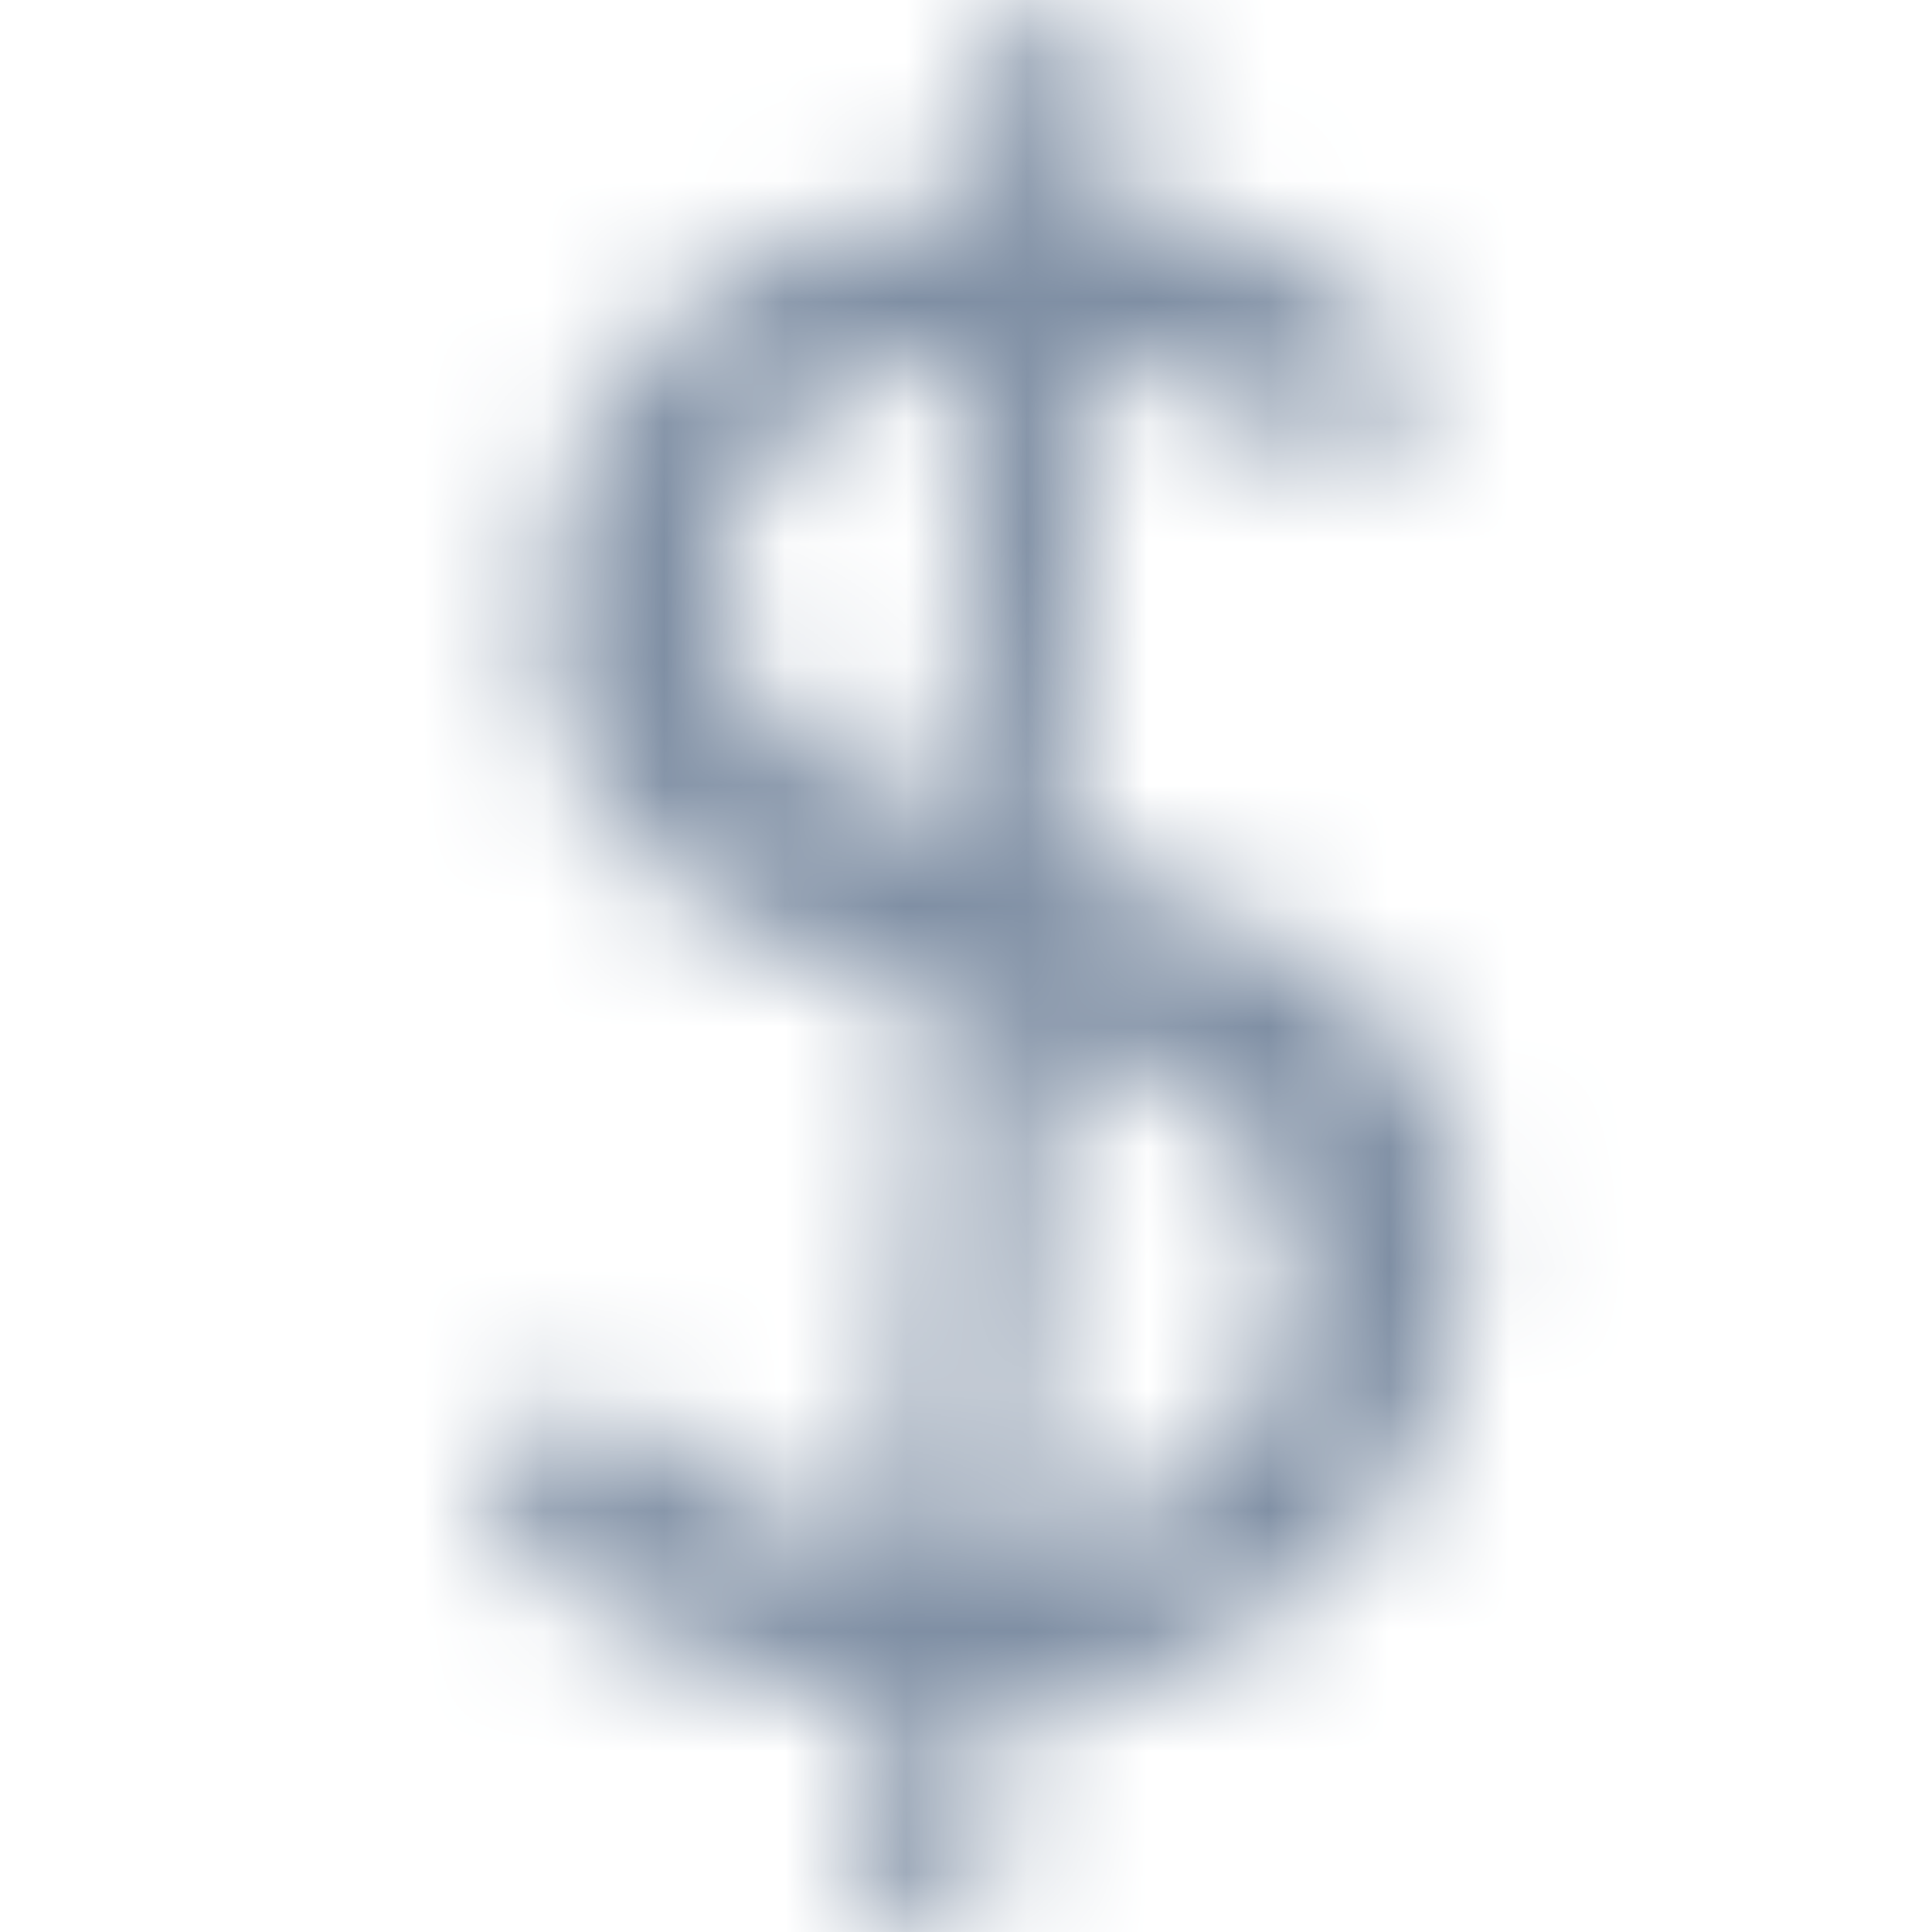 <?xml version="1.0" encoding="UTF-8"?>
<svg width="16px" height="16px" viewBox="0 0 16 16" version="1.1" xmlns="http://www.w3.org/2000/svg" xmlns:xlink="http://www.w3.org/1999/xlink">
    <!-- Generator: Sketch 52.6 (67491) - http://www.bohemiancoding.com/sketch -->
    <title>Icons/Line/Dollar</title>
    <desc>Created with Sketch.</desc>
    <defs>
        <path d="M7.342,14.074 C6.654,14.011 6.027,13.842 5.462,13.566 C4.896,13.291 4.409,12.94 4,12.514 L4.452,11.815 C4.492,11.752 4.548,11.701 4.622,11.661 C4.696,11.621 4.773,11.601 4.852,11.601 C4.96,11.601 5.083,11.655 5.219,11.763 C5.355,11.871 5.523,11.995 5.722,12.134 C5.921,12.273 6.158,12.408 6.434,12.539 C6.709,12.67 7.04,12.758 7.427,12.803 L7.742,8.277 C7.344,8.158 6.954,8.023 6.57,7.872 C6.186,7.722 5.843,7.525 5.539,7.284 C5.235,7.042 4.99,6.738 4.806,6.372 C4.621,6.005 4.529,5.546 4.529,4.995 C4.529,4.58 4.609,4.175 4.771,3.781 C4.933,3.386 5.169,3.035 5.479,2.728 C5.789,2.421 6.171,2.169 6.625,1.973 C7.08,1.777 7.603,1.668 8.194,1.645 L8.279,0.418 C8.291,0.31 8.333,0.213 8.407,0.128 C8.481,0.043 8.58,0 8.705,0 L9.268,0 L9.149,1.688 C9.745,1.762 10.26,1.915 10.692,2.148 C11.123,2.381 11.51,2.662 11.851,2.992 L11.484,3.555 C11.371,3.725 11.24,3.81 11.092,3.81 C11.013,3.81 10.915,3.775 10.798,3.704 C10.682,3.633 10.541,3.55 10.376,3.457 C10.211,3.363 10.021,3.269 9.805,3.175 C9.589,3.082 9.342,3.015 9.063,2.975 L8.782,7.101 C9.191,7.226 9.595,7.362 9.993,7.51 C10.39,7.658 10.748,7.848 11.067,8.081 C11.385,8.314 11.642,8.605 11.838,8.955 C12.034,9.304 12.132,9.74 12.132,10.263 C12.132,10.775 12.047,11.255 11.876,11.704 C11.706,12.153 11.457,12.548 11.131,12.889 C10.804,13.23 10.403,13.507 9.929,13.72 C9.454,13.933 8.913,14.056 8.305,14.091 L8.202,15.591 C8.191,15.699 8.147,15.794 8.07,15.876 C7.994,15.959 7.896,16 7.776,16 L7.214,16 L7.342,14.074 Z M10.692,10.502 C10.692,10.218 10.639,9.973 10.534,9.769 C10.429,9.564 10.285,9.388 10.103,9.24 C9.922,9.093 9.708,8.965 9.464,8.857 C9.22,8.749 8.958,8.649 8.68,8.558 L8.39,12.803 C8.759,12.769 9.088,12.688 9.375,12.56 C9.662,12.433 9.903,12.269 10.099,12.07 C10.295,11.871 10.443,11.64 10.542,11.376 C10.642,11.111 10.692,10.82 10.692,10.502 Z M5.961,4.842 C5.961,5.115 6.009,5.352 6.105,5.554 C6.202,5.755 6.336,5.933 6.506,6.086 C6.677,6.24 6.876,6.373 7.103,6.487 C7.33,6.601 7.577,6.703 7.844,6.794 L8.1,2.949 C7.731,2.983 7.411,3.057 7.141,3.171 C6.871,3.285 6.65,3.427 6.476,3.597 C6.303,3.768 6.174,3.96 6.088,4.173 C6.003,4.386 5.961,4.609 5.961,4.842 Z" id="path-1"></path>
    </defs>
    <g id="Icons/Line/Dollar" stroke="none" stroke-width="1" fill="none" fill-rule="evenodd">
        <mask id="mask-2" fill="white">
            <use xlink:href="#path-1"></use>
        </mask>
        <use id="Dollar" fill-opacity="0" fill="#FFFFFF" xlink:href="#path-1"></use>
        <g id="👷‍♂️Atoms/Colour/Dark-Grey/100%" mask="url(#mask-2)" fill="#7F8FA4">
            <rect id="Rectangle" x="0" y="0" width="16" height="16"></rect>
        </g>
    </g>
</svg>